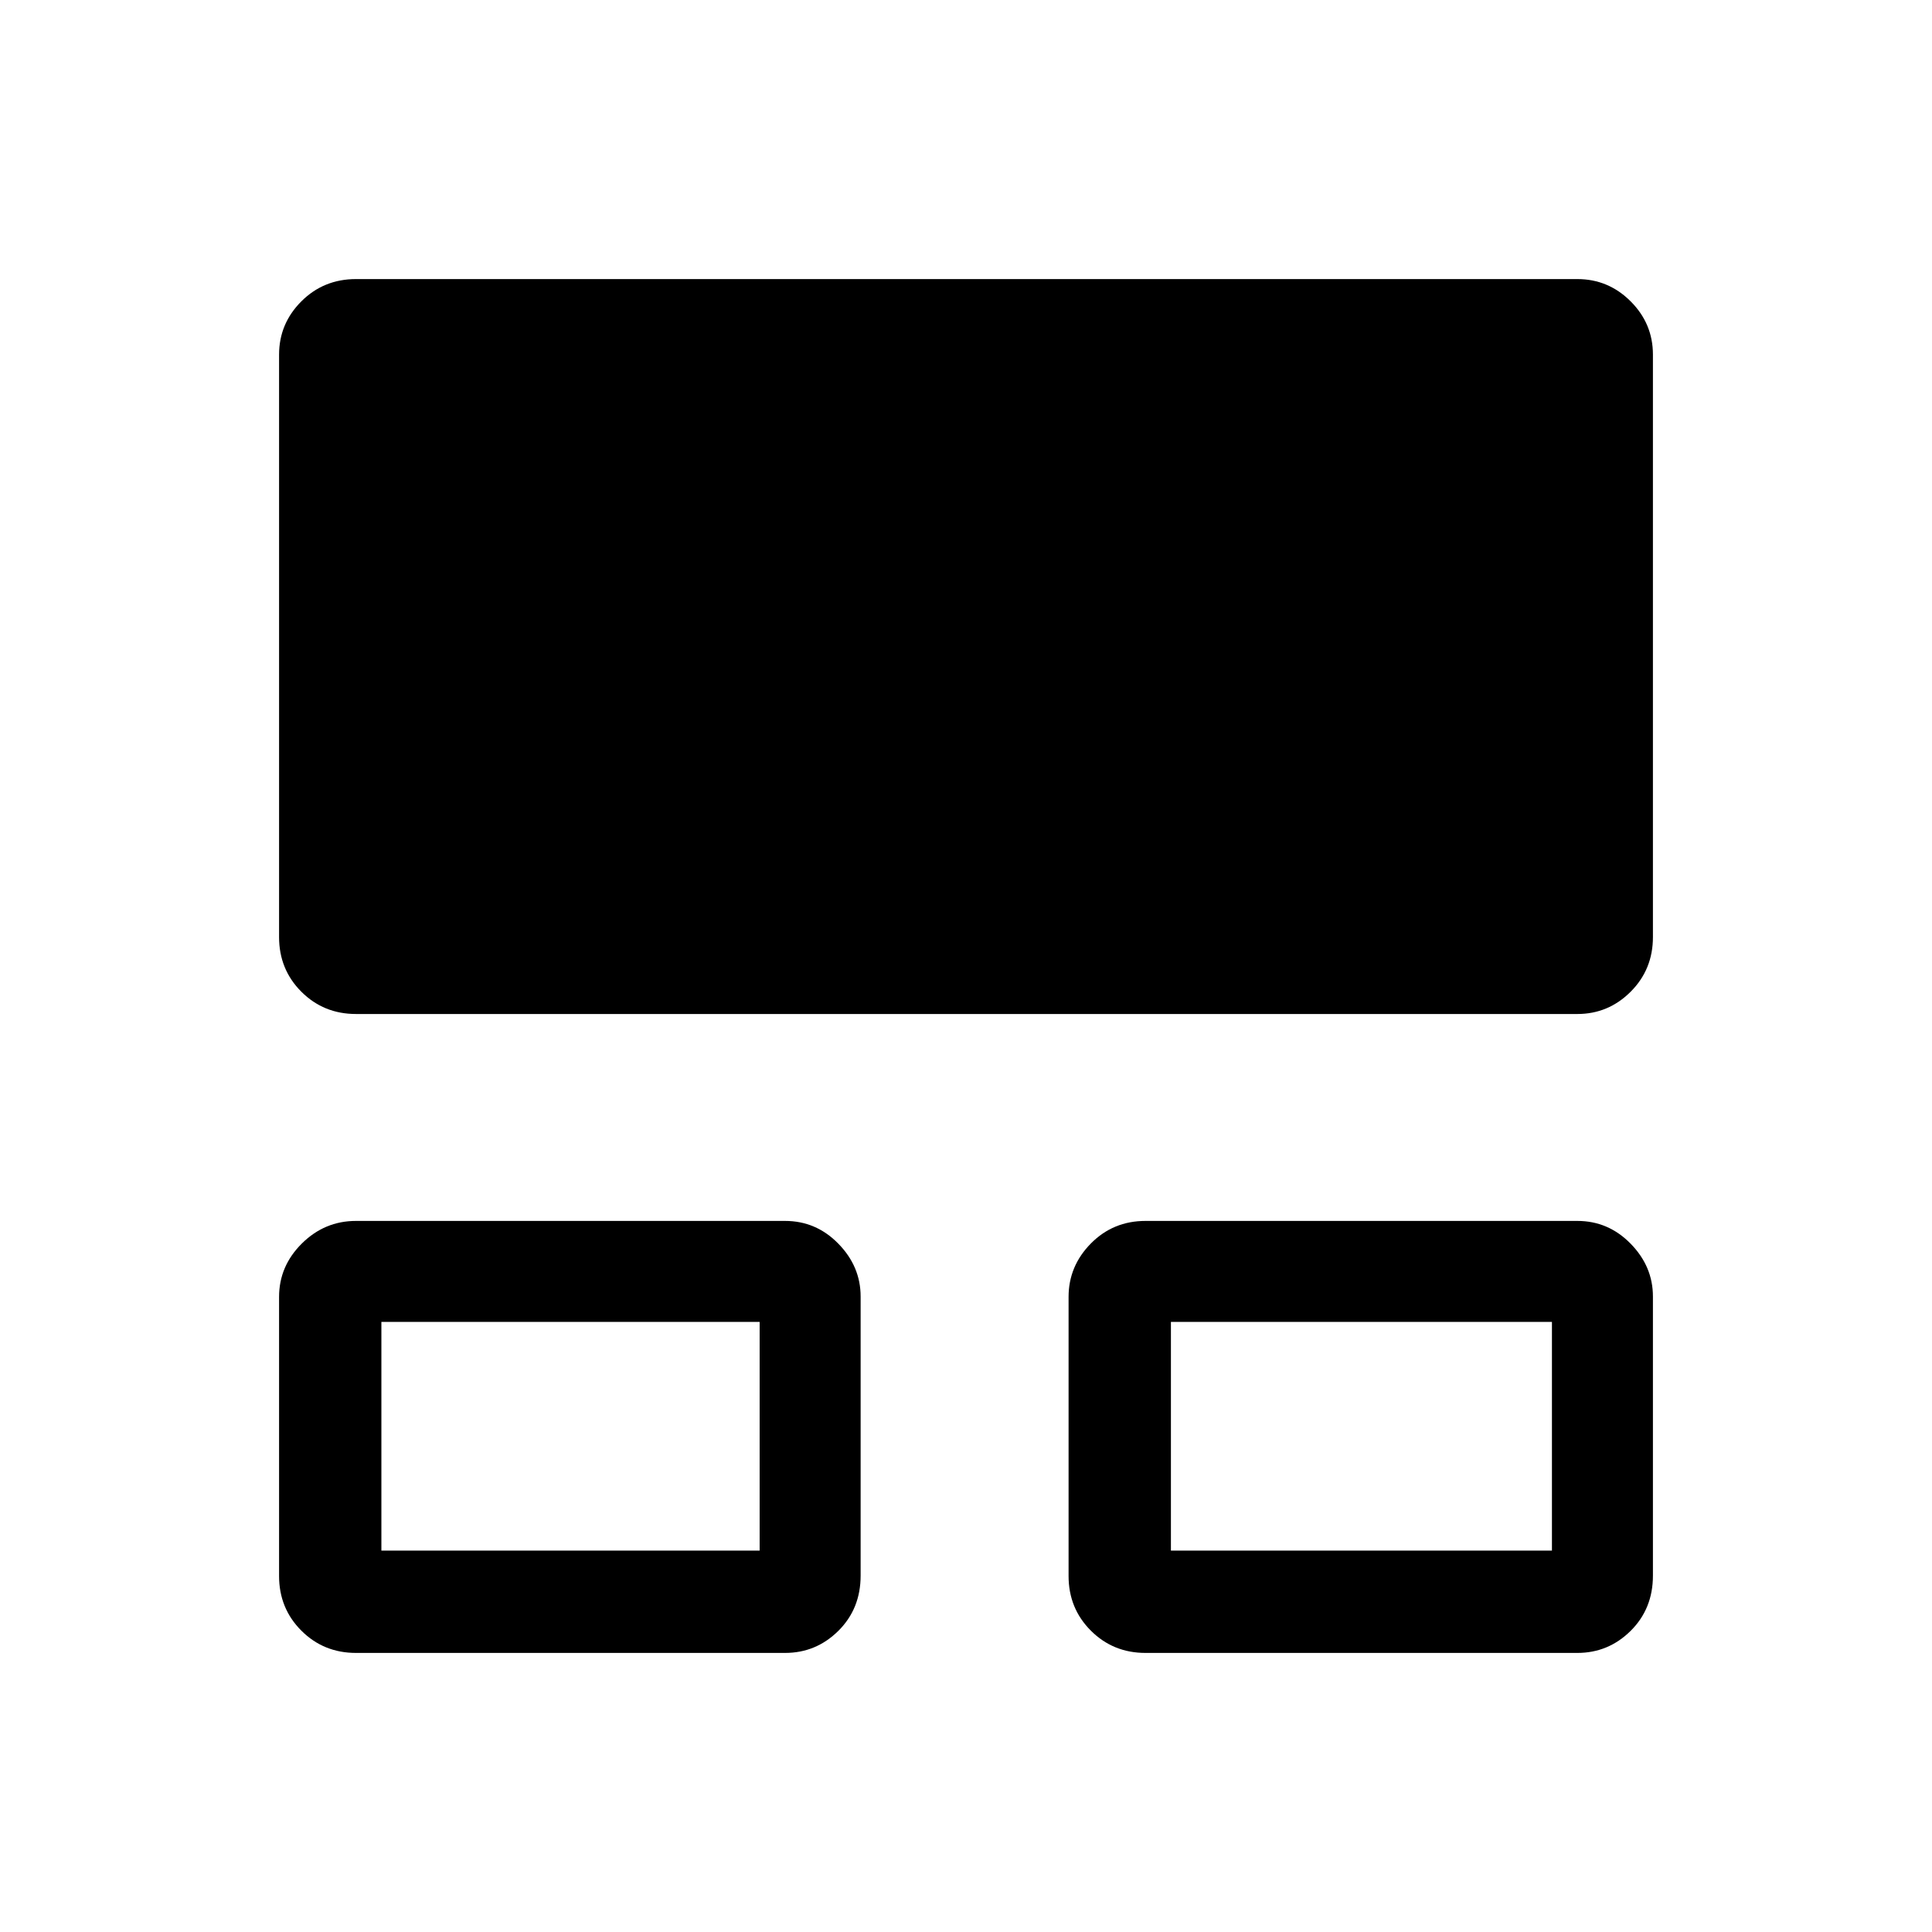 <svg xmlns="http://www.w3.org/2000/svg" height="40" viewBox="0 -960 960 960" width="40"><path d="M138.67-176.9v-138.67q0-15.31 11.32-26.54 11.32-11.22 26.91-11.22h213.18q15.45 0 26.5 11.32 11.06 11.32 11.06 26.24v138.68q0 16.47-11.07 27.45-11.07 10.97-26.49 10.97H176.9q-16.09 0-27.16-11.07t-11.07-27.16Zm392.3 0v-138.67q0-15.31 11.07-26.54 11.08-11.22 27.17-11.22h214.56q15.42 0 26.49 11.32 11.07 11.32 11.07 26.24v138.68q0 16.47-11.07 27.45-11.07 10.97-26.49 10.97H569.21q-16.09 0-27.17-11.07-11.07-11.07-11.07-27.16Zm-392.3-317.48v-289.39q0-15.42 11.07-26.49 11.07-11.07 27.16-11.07h606.87q15.42 0 26.49 11.07 11.07 11.07 11.07 26.49v289.39q0 16.09-11.07 27.16t-26.49 11.07H176.9q-16.09 0-27.16-11.07t-11.07-27.16Zm50.84 304.87h187.95v-113.64H189.51v113.64Zm392.31 0h189.33v-113.64H581.82v113.64Zm-298.28-56.95Zm393.08 0Z"/></svg>